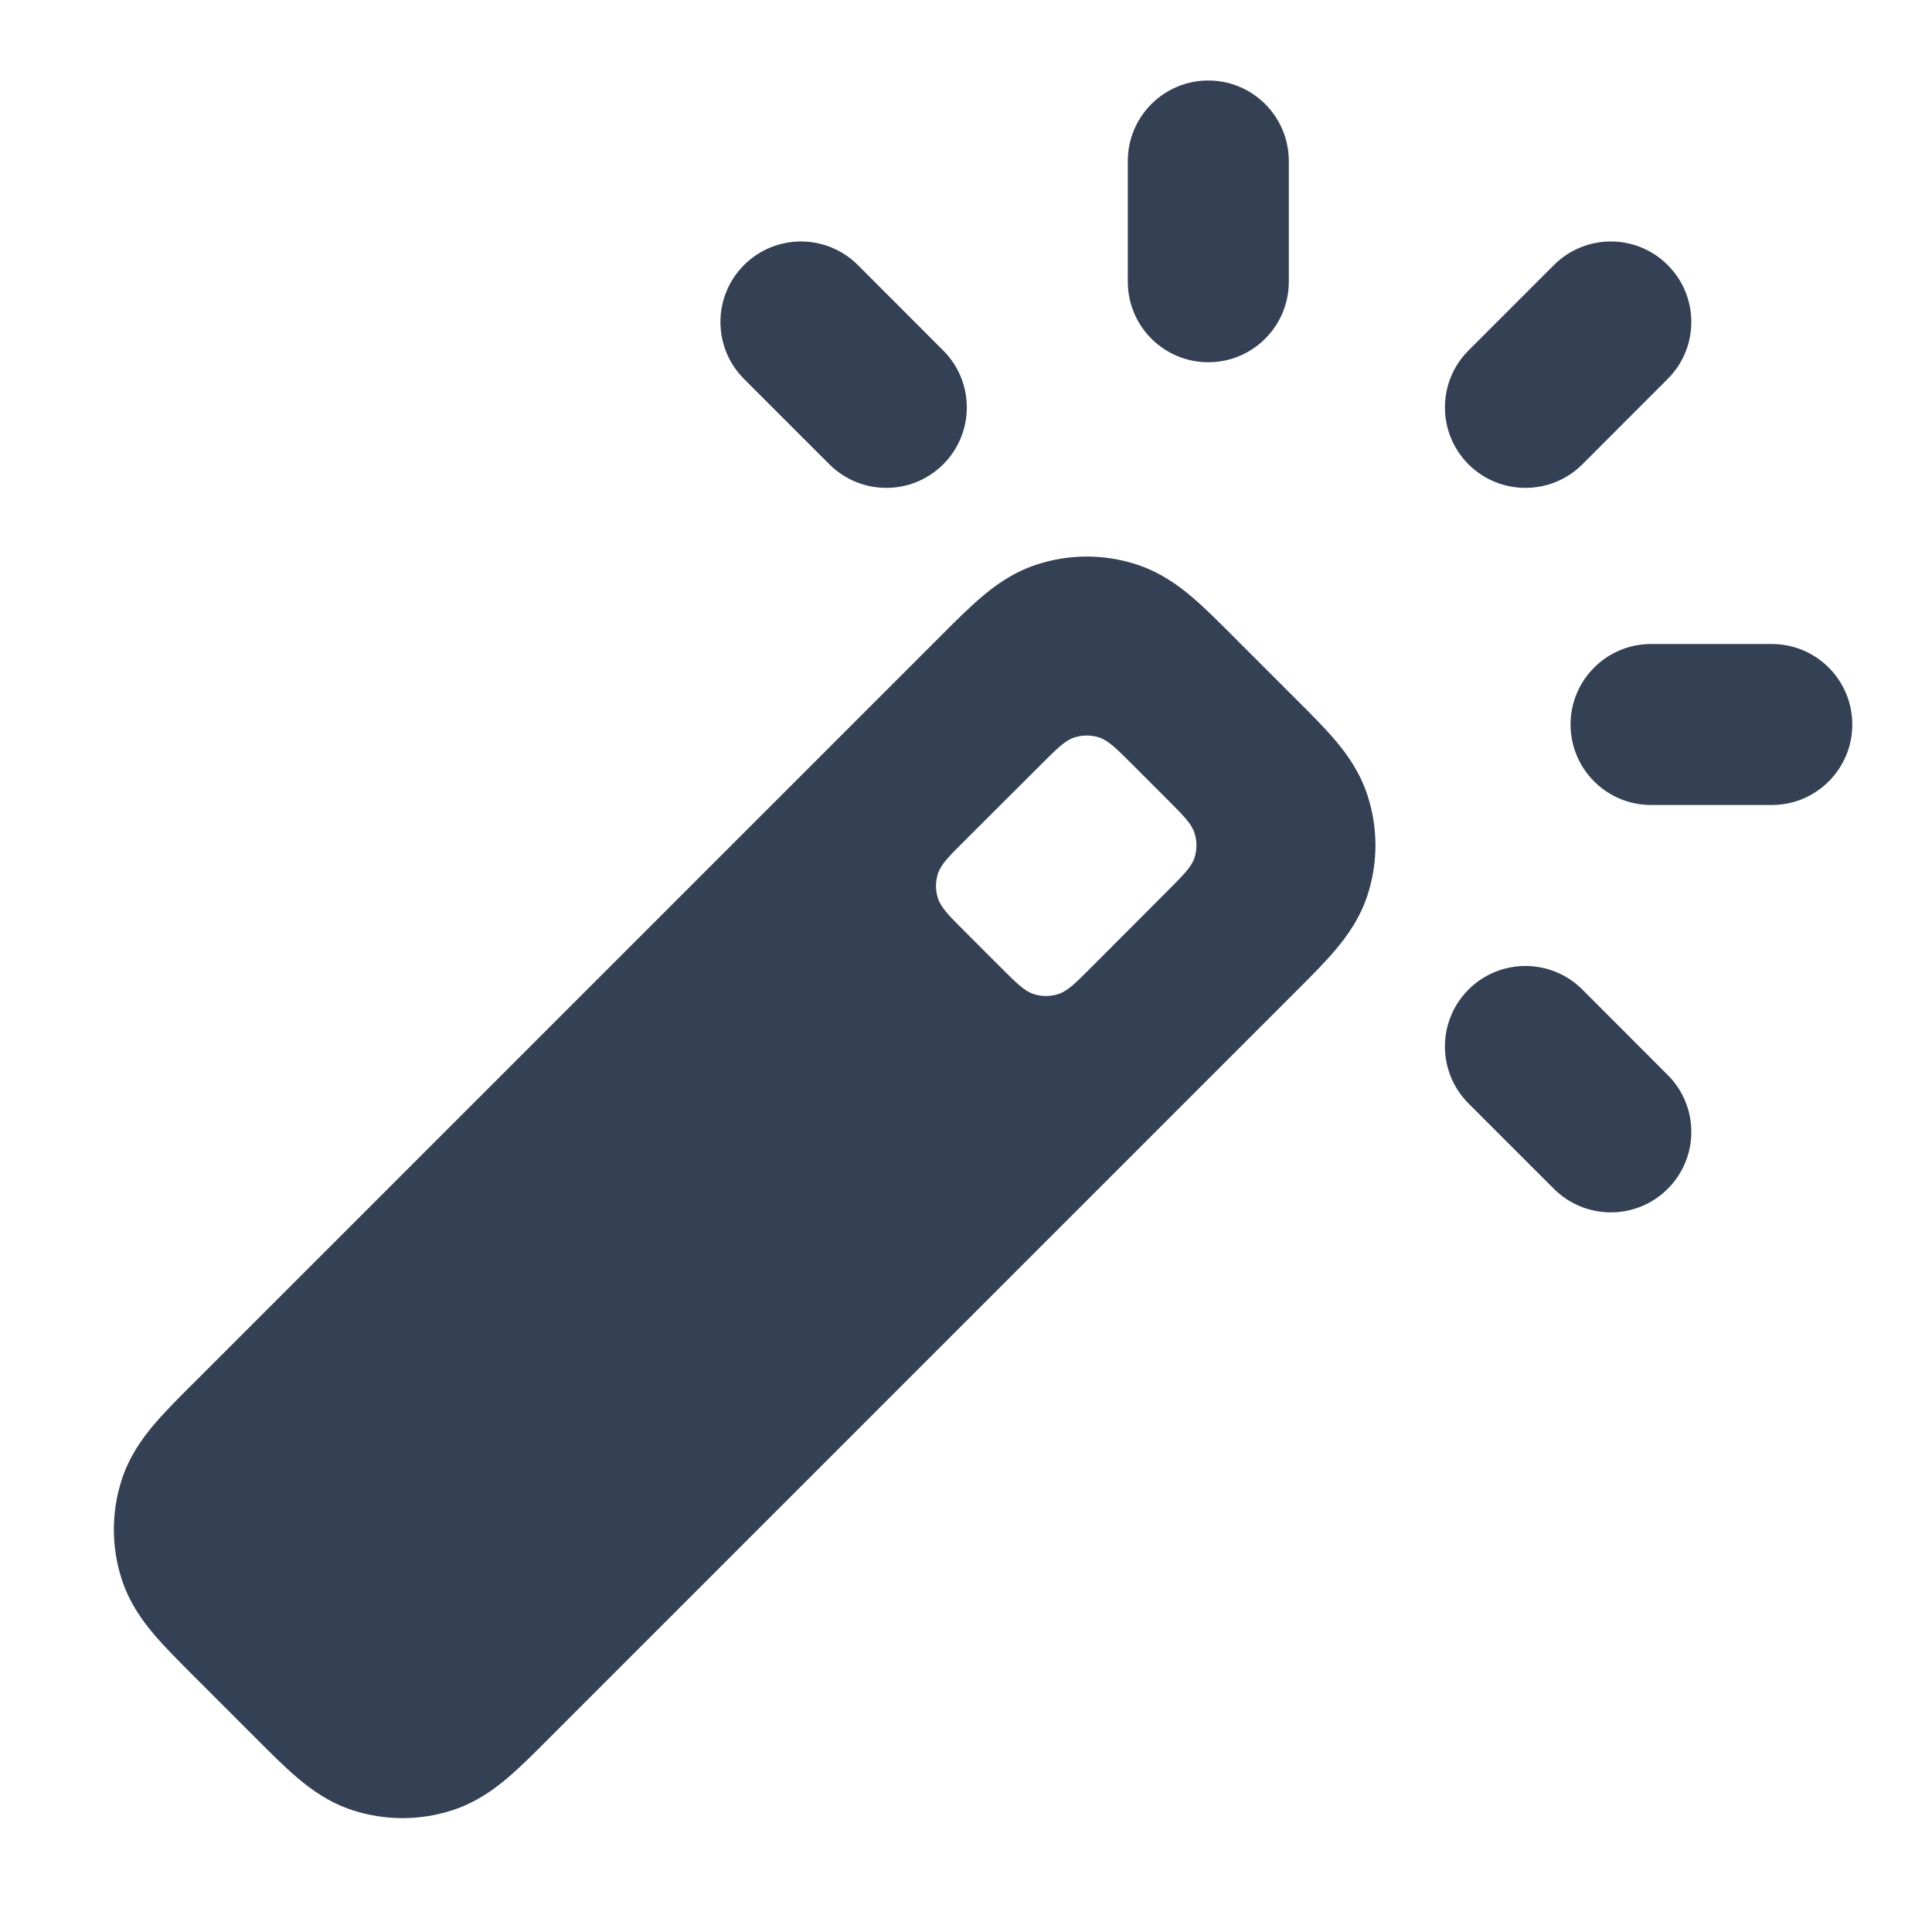 <svg width="24" height="24" viewBox="0 0 24 24" fill="none" xmlns="http://www.w3.org/2000/svg">
<path d="M14.01 2C14.01 1.448 14.458 1 15.01 1C15.562 1 16.01 1.448 16.01 2V3.5C16.01 4.052 15.562 4.5 15.01 4.5C14.458 4.5 14.01 4.052 14.01 3.5V2Z" fill="#344054"/>
<path d="M19.303 3.293C19.694 2.902 20.327 2.902 20.717 3.293C21.108 3.683 21.108 4.317 20.717 4.707L19.657 5.768C19.266 6.158 18.633 6.158 18.242 5.768C17.852 5.377 17.852 4.744 18.242 4.354L19.303 3.293Z" fill="#344054"/>
<path d="M18.242 12.293C17.852 12.683 17.852 13.317 18.242 13.707L19.303 14.768C19.694 15.158 20.327 15.158 20.717 14.768C21.108 14.377 21.108 13.744 20.717 13.354L19.657 12.293C19.266 11.902 18.633 11.902 18.242 12.293Z" fill="#344054"/>
<path d="M9.242 4.707C8.852 4.317 8.852 3.683 9.242 3.293C9.633 2.902 10.266 2.902 10.657 3.293L11.717 4.354C12.108 4.744 12.108 5.377 11.717 5.768C11.327 6.158 10.694 6.158 10.303 5.768L9.242 4.707Z" fill="#344054"/>
<path d="M22.01 8H20.51C19.958 8 19.51 8.448 19.51 9C19.51 9.552 19.958 10 20.51 10H22.01C22.562 10 23.01 9.552 23.01 9C23.01 8.448 22.562 8 22.01 8Z" fill="#344054"/>
<path fill-rule="evenodd" clip-rule="evenodd" d="M12.882 7.012C13.284 6.881 13.716 6.881 14.118 7.012C14.408 7.106 14.63 7.266 14.805 7.414C14.964 7.549 15.138 7.723 15.316 7.902L16.098 8.684C16.277 8.862 16.451 9.036 16.586 9.195C16.734 9.37 16.894 9.592 16.988 9.882C17.119 10.284 17.119 10.716 16.988 11.118C16.894 11.408 16.734 11.63 16.586 11.804C16.451 11.964 16.277 12.137 16.098 12.316L6.816 21.598C6.638 21.777 6.464 21.951 6.305 22.086C6.13 22.234 5.908 22.394 5.618 22.488C5.216 22.618 4.784 22.618 4.382 22.488C4.092 22.394 3.87 22.234 3.696 22.086C3.536 21.951 3.363 21.777 3.184 21.598L2.402 20.816C2.223 20.637 2.049 20.463 1.914 20.304C1.766 20.13 1.606 19.908 1.512 19.618C1.382 19.216 1.382 18.784 1.512 18.382C1.606 18.092 1.766 17.87 1.914 17.695C2.049 17.536 2.223 17.362 2.402 17.184L11.684 7.902C11.863 7.723 12.036 7.549 12.196 7.414C12.37 7.266 12.592 7.106 12.882 7.012ZM12.839 12.348C12.725 12.311 12.626 12.212 12.428 12.014L11.986 11.572C11.788 11.374 11.689 11.275 11.652 11.16C11.619 11.06 11.619 10.952 11.652 10.851C11.689 10.737 11.788 10.638 11.987 10.44L12.934 9.495C13.132 9.297 13.232 9.198 13.346 9.161C13.446 9.129 13.554 9.129 13.654 9.161C13.768 9.199 13.867 9.297 14.065 9.495L14.505 9.935C14.703 10.133 14.801 10.232 14.838 10.346C14.871 10.446 14.871 10.554 14.839 10.654C14.802 10.768 14.703 10.867 14.505 11.066L13.56 12.013C13.362 12.211 13.263 12.311 13.149 12.348C13.048 12.381 12.94 12.381 12.839 12.348Z" fill="#344054"/>
</svg>
